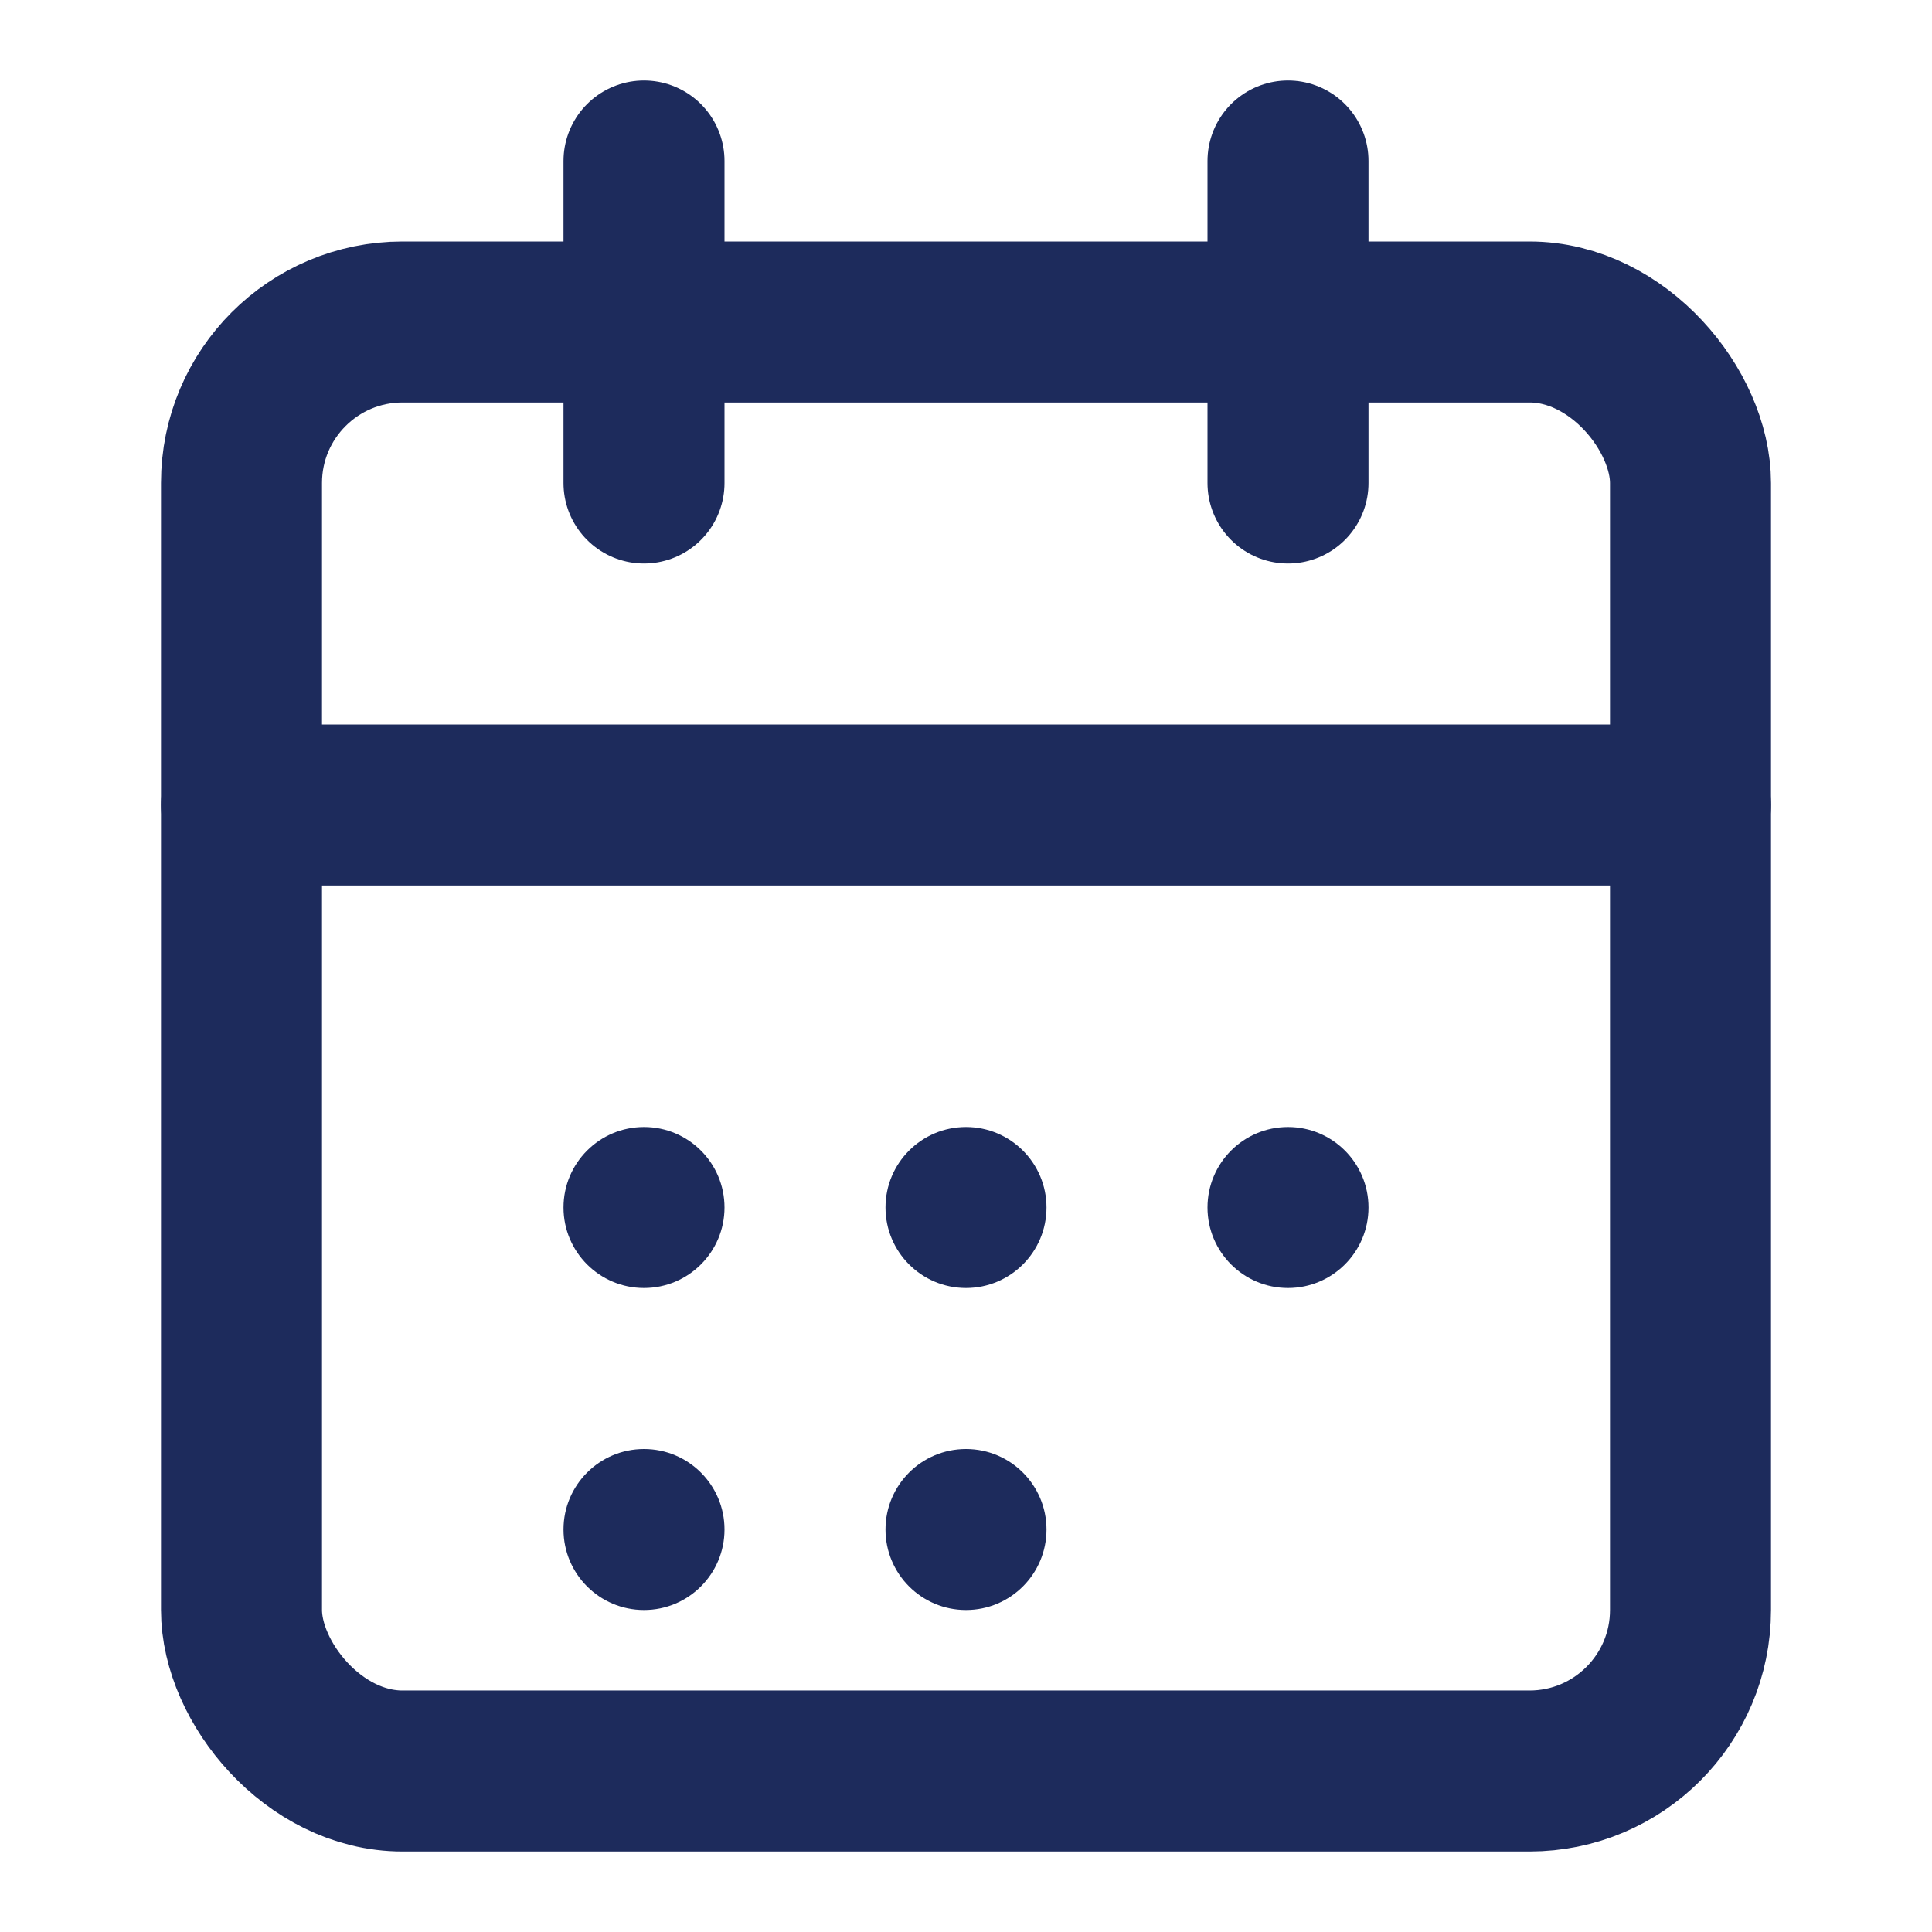 <svg width="48" height="48" viewBox="0 0 24 24" fill="none" xmlns="http://www.w3.org/2000/svg">
  <rect x="3" y="4" width="18" height="18" rx="2" ry="2" stroke="#1d2b5c" stroke-width="2"/>
  <line x1="16" y1="2" x2="16" y2="6" stroke="#1d2b5c" stroke-width="2" stroke-linecap="round"/>
  <line x1="8" y1="2" x2="8" y2="6" stroke="#1d2b5c" stroke-width="2" stroke-linecap="round"/>
  <line x1="3" y1="10" x2="21" y2="10" stroke="#1d2b5c" stroke-width="2" stroke-linecap="round"/>
  <circle cx="8" cy="15" r="1" fill="#1d2b5c"/>
  <circle cx="12" cy="15" r="1" fill="#1d2b5c"/>
  <circle cx="16" cy="15" r="1" fill="#1d2b5c"/>
  <circle cx="8" cy="19" r="1" fill="#1d2b5c"/>
  <circle cx="12" cy="19" r="1" fill="#1d2b5c"/>
</svg>




